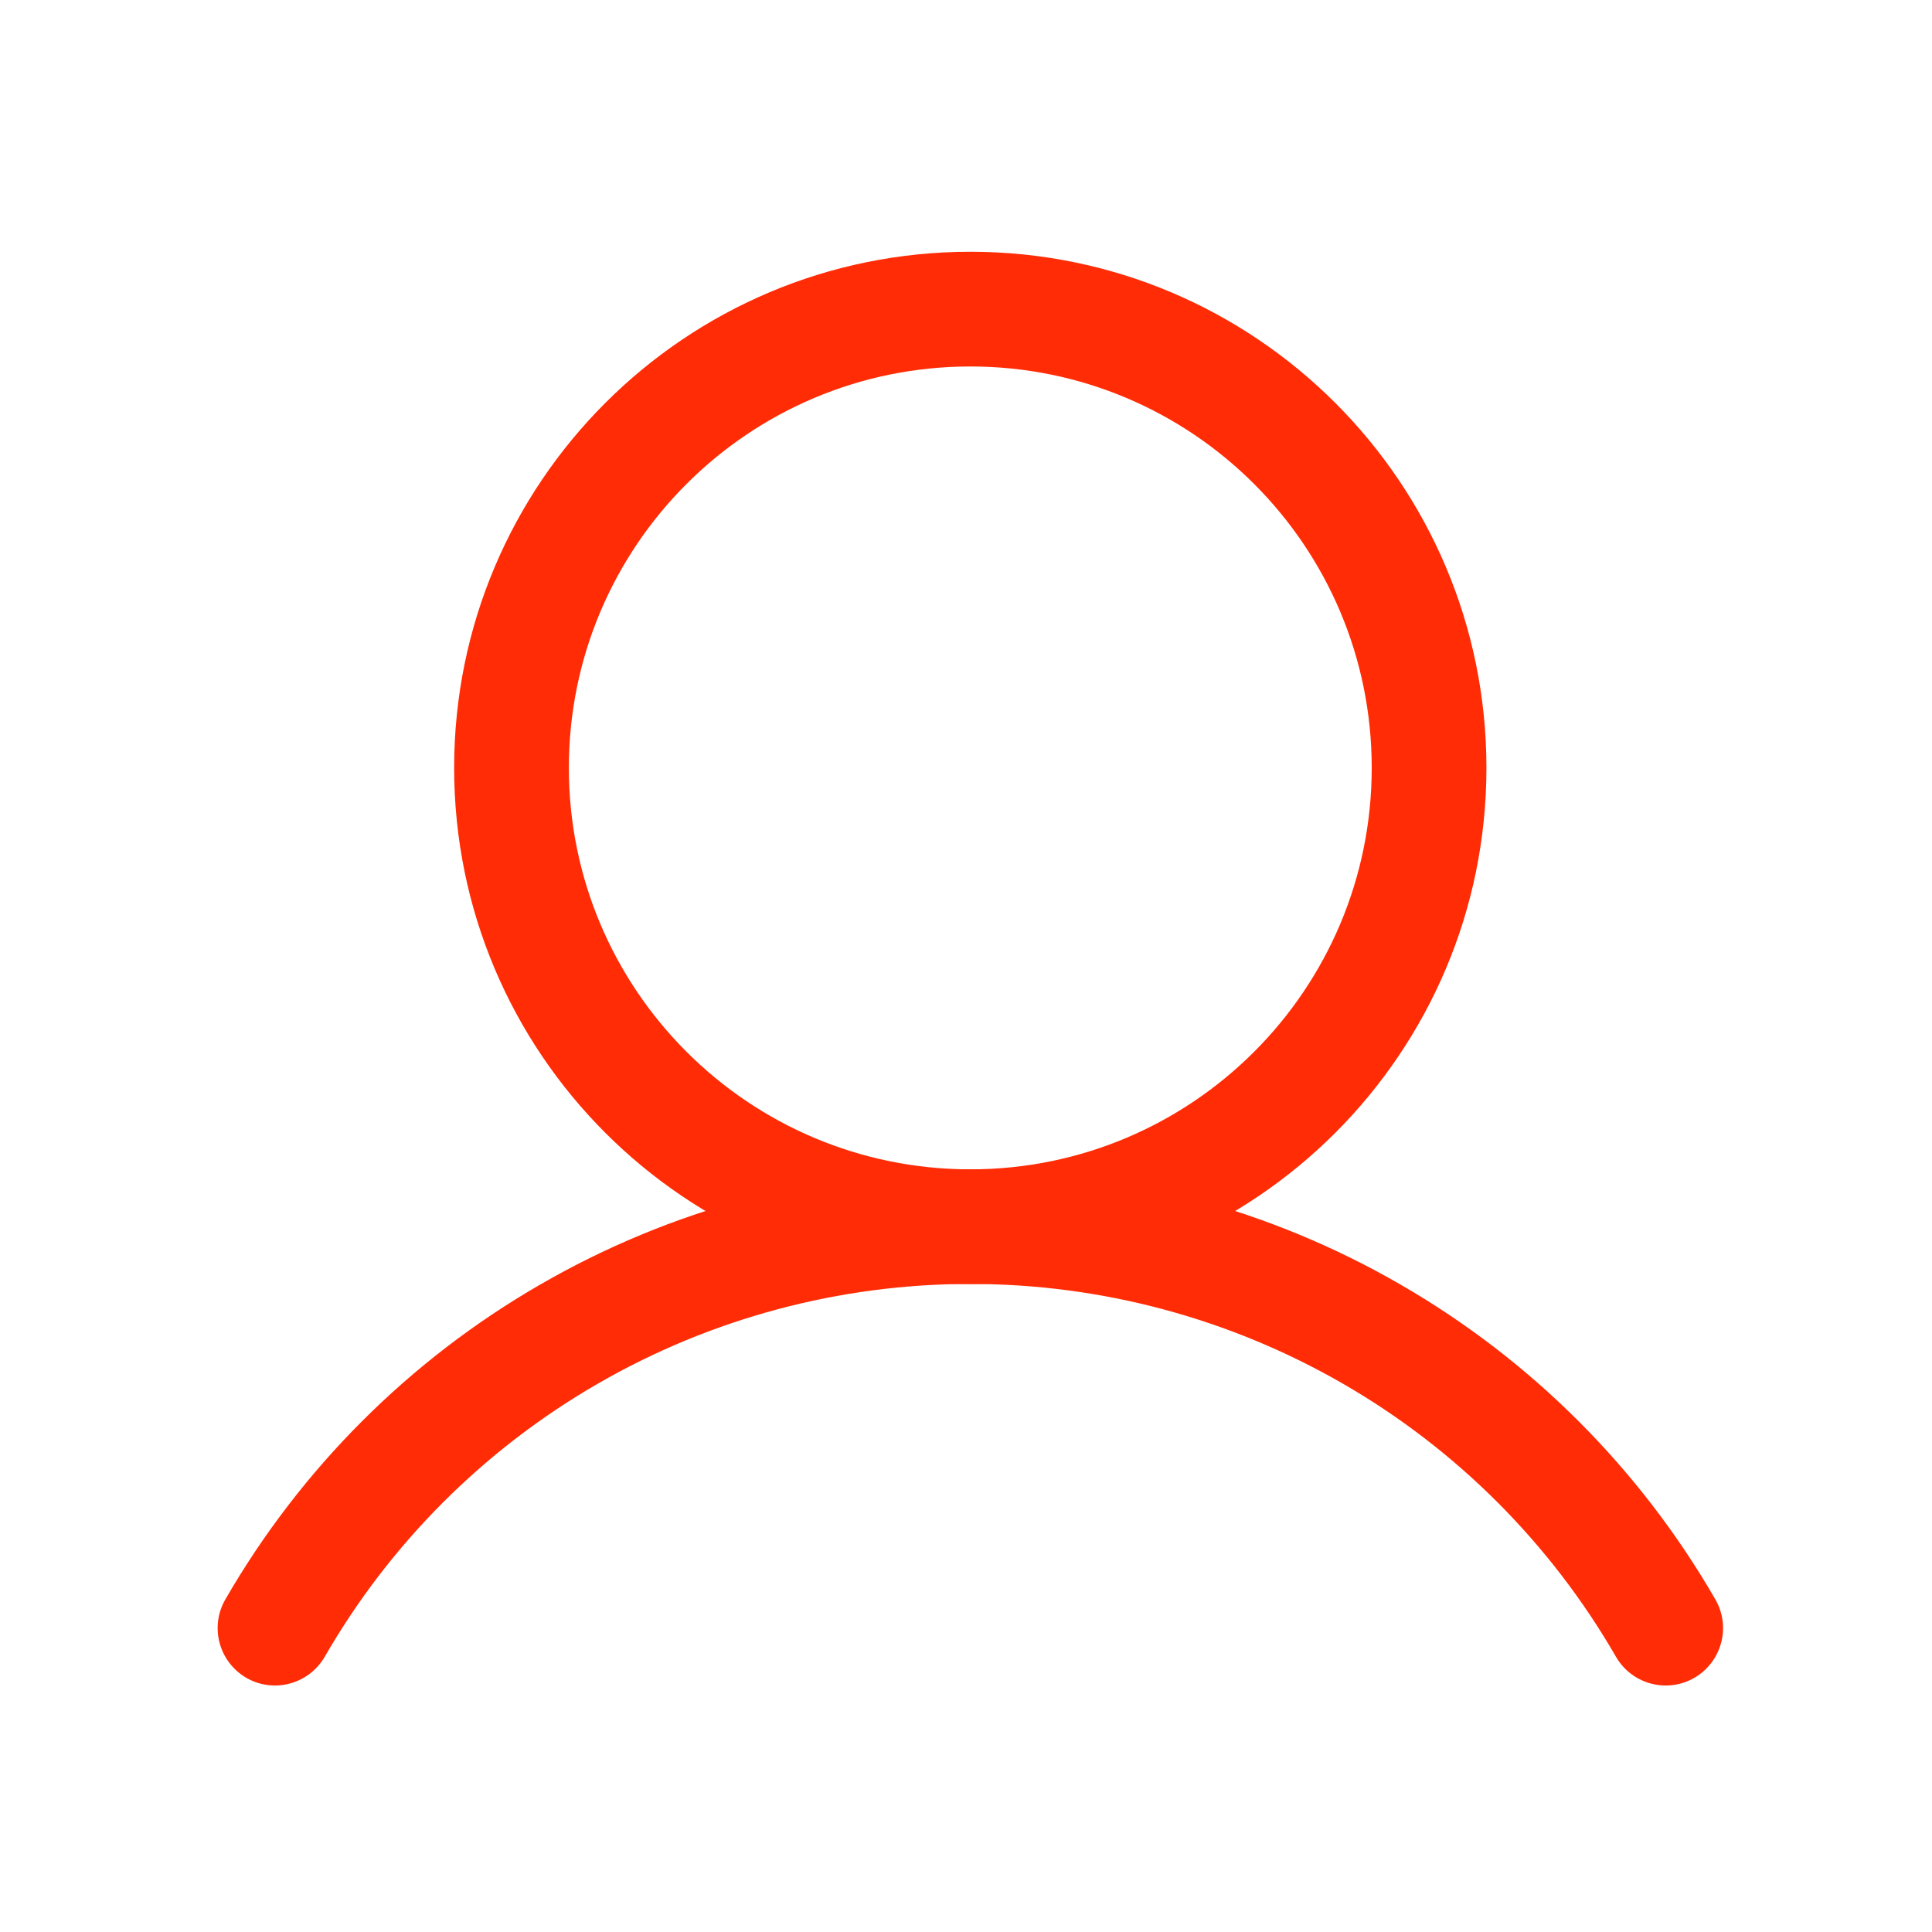 <svg width="16" height="16" viewBox="0 0 16 16" fill="none" xmlns="http://www.w3.org/2000/svg">
<path fill-rule="evenodd" clip-rule="evenodd" d="M8.036 3.035C6.2 3.035 4.711 4.523 4.711 6.359C4.711 8.195 6.2 9.684 8.036 9.684C9.872 9.684 11.36 8.195 11.36 6.359C11.36 4.523 9.872 3.035 8.036 3.035ZM3.761 6.359C3.761 3.998 5.675 2.085 8.036 2.085C10.396 2.085 12.31 3.998 12.31 6.359C12.31 8.72 10.396 10.634 8.036 10.634C5.675 10.634 3.761 8.72 3.761 6.359Z" fill="#FF2C06"/>
<path fill-rule="evenodd" clip-rule="evenodd" d="M8.036 10.633C6.952 10.633 5.887 10.918 4.949 11.46C4.01 12.002 3.23 12.782 2.689 13.721C2.557 13.948 2.267 14.026 2.04 13.895C1.813 13.763 1.735 13.473 1.866 13.246C2.491 12.163 3.39 11.263 4.474 10.638C5.557 10.012 6.785 9.683 8.036 9.683C9.286 9.683 10.515 10.012 11.598 10.638C12.681 11.263 13.581 12.163 14.206 13.246C14.337 13.473 14.259 13.763 14.032 13.895C13.805 14.026 13.514 13.948 13.383 13.721C12.841 12.782 12.062 12.002 11.123 11.46C10.184 10.918 9.12 10.633 8.036 10.633Z" fill="#FF2C06"/>
</svg>
